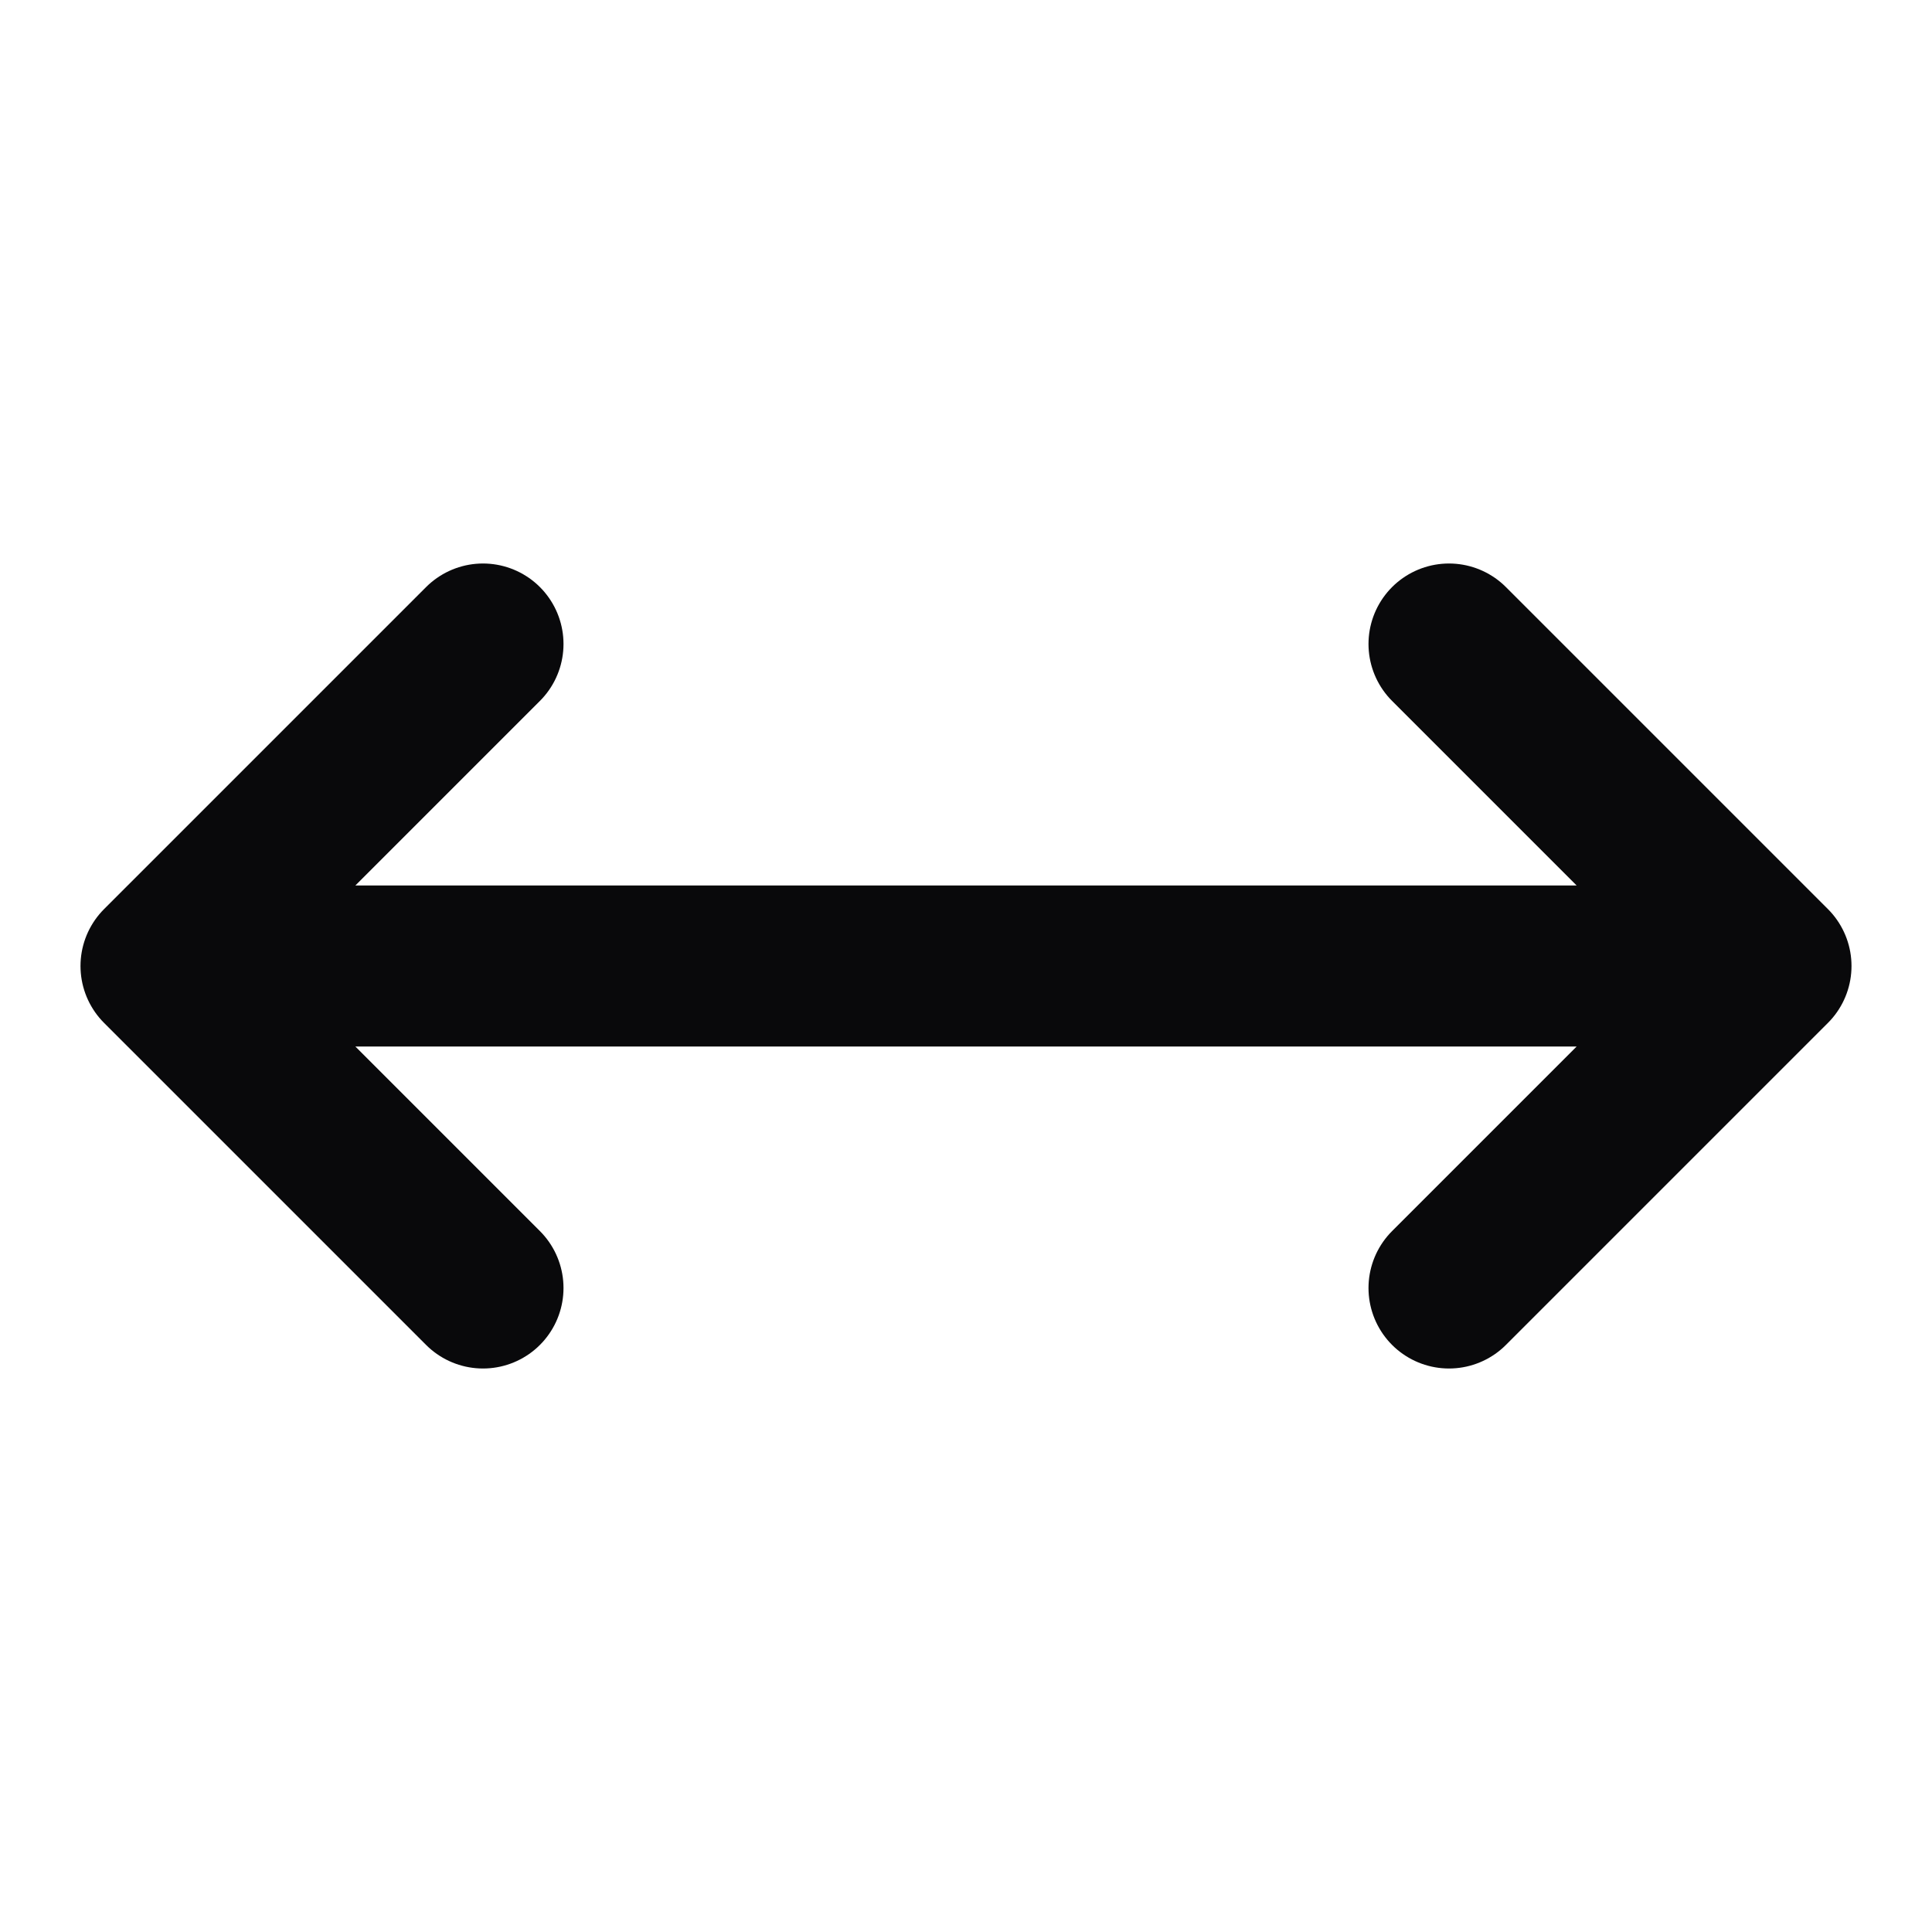 <svg width="24" height="24" viewBox="0 0 24 24" fill="none" xmlns="http://www.w3.org/2000/svg">
<path d="M18 8L22 12M22 12L18 16M22 12H2M2 12L6 8M2 12L6 16" stroke="#09090B" stroke-width="2" stroke-linecap="round" stroke-linejoin="round"/>
</svg>
